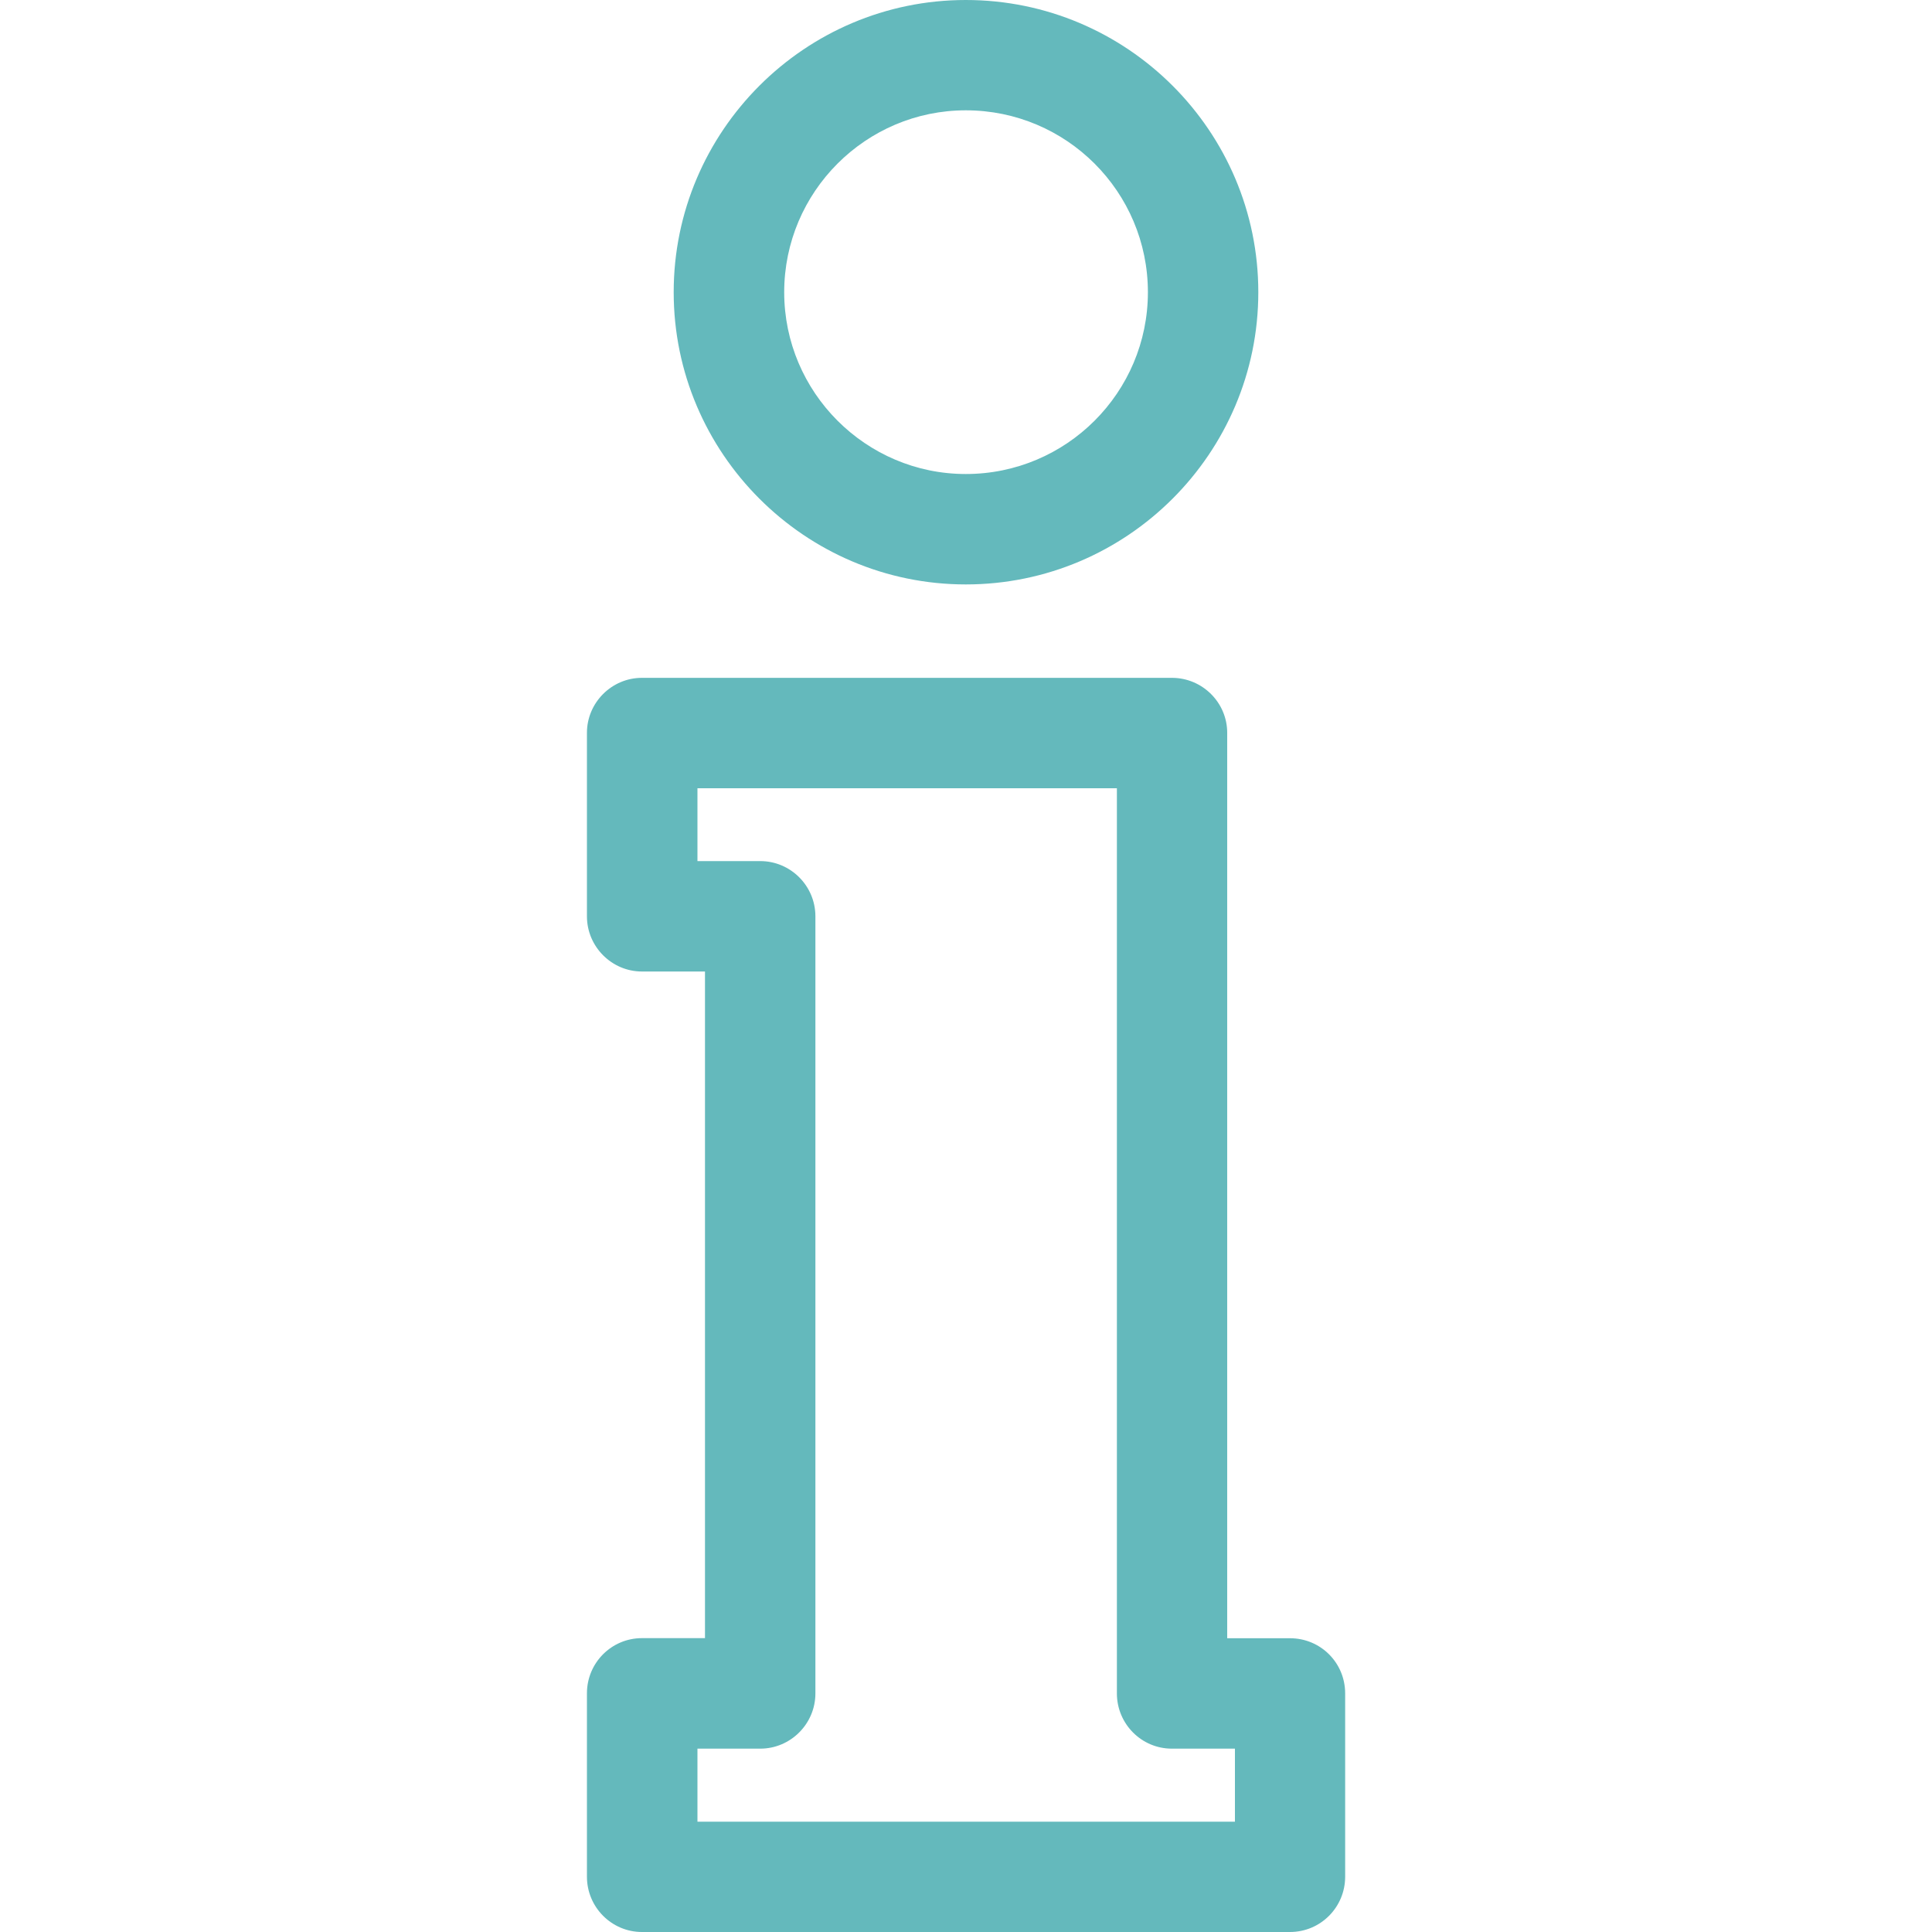 <svg version="1.1" id="Layer_1" xmlns="http://www.w3.org/2000/svg" xmlns:xlink="http://www.w3.org/1999/xlink" x="0px" y="0px" width="17px" height="17px" viewBox="0 0 20 20" enable-background="new 0 0 20 20" xml:space="preserve"><g><g><g><path class="namePlate_icon" fill="#64B9BC" d="M9.998,0C8.333,0,6.974,1.357,6.974,3.025c0,1.667,1.359,3.025,3.024,3.025
				c1.67,0,3.028-1.358,3.028-3.025C13.026,1.357,11.668,0,9.998,0z M9.998,4.907c-1.035,0-1.88-0.845-1.88-1.882
				c0-1.039,0.845-1.883,1.88-1.883c1.042,0,1.885,0.844,1.885,1.883C11.883,4.062,11.04,4.907,9.998,4.907z"></path></g></g><g><g><path class="namePlate_icon" fill="#64B9BC" d="M13.354,16.959h-0.65V7.586c0-0.313-0.257-0.569-0.572-0.569H6.645c-0.313,0-0.569,0.257-0.569,0.569v1.9
				c0,0.314,0.257,0.571,0.569,0.571h0.653v6.901H6.645c-0.313,0-0.569,0.254-0.569,0.571v1.897C6.075,19.743,6.332,20,6.645,20
				h6.709c0.317,0,0.571-0.257,0.571-0.572V17.53C13.925,17.213,13.671,16.959,13.354,16.959z M12.784,18.858H7.22v-0.756h0.65
				c0.314,0,0.571-0.257,0.571-0.572V9.486c0-0.316-0.257-0.572-0.571-0.572H7.22V8.16h4.342v9.37c0,0.315,0.254,0.572,0.569,0.572
				h0.653V18.858z"></path></g></g></g></svg>